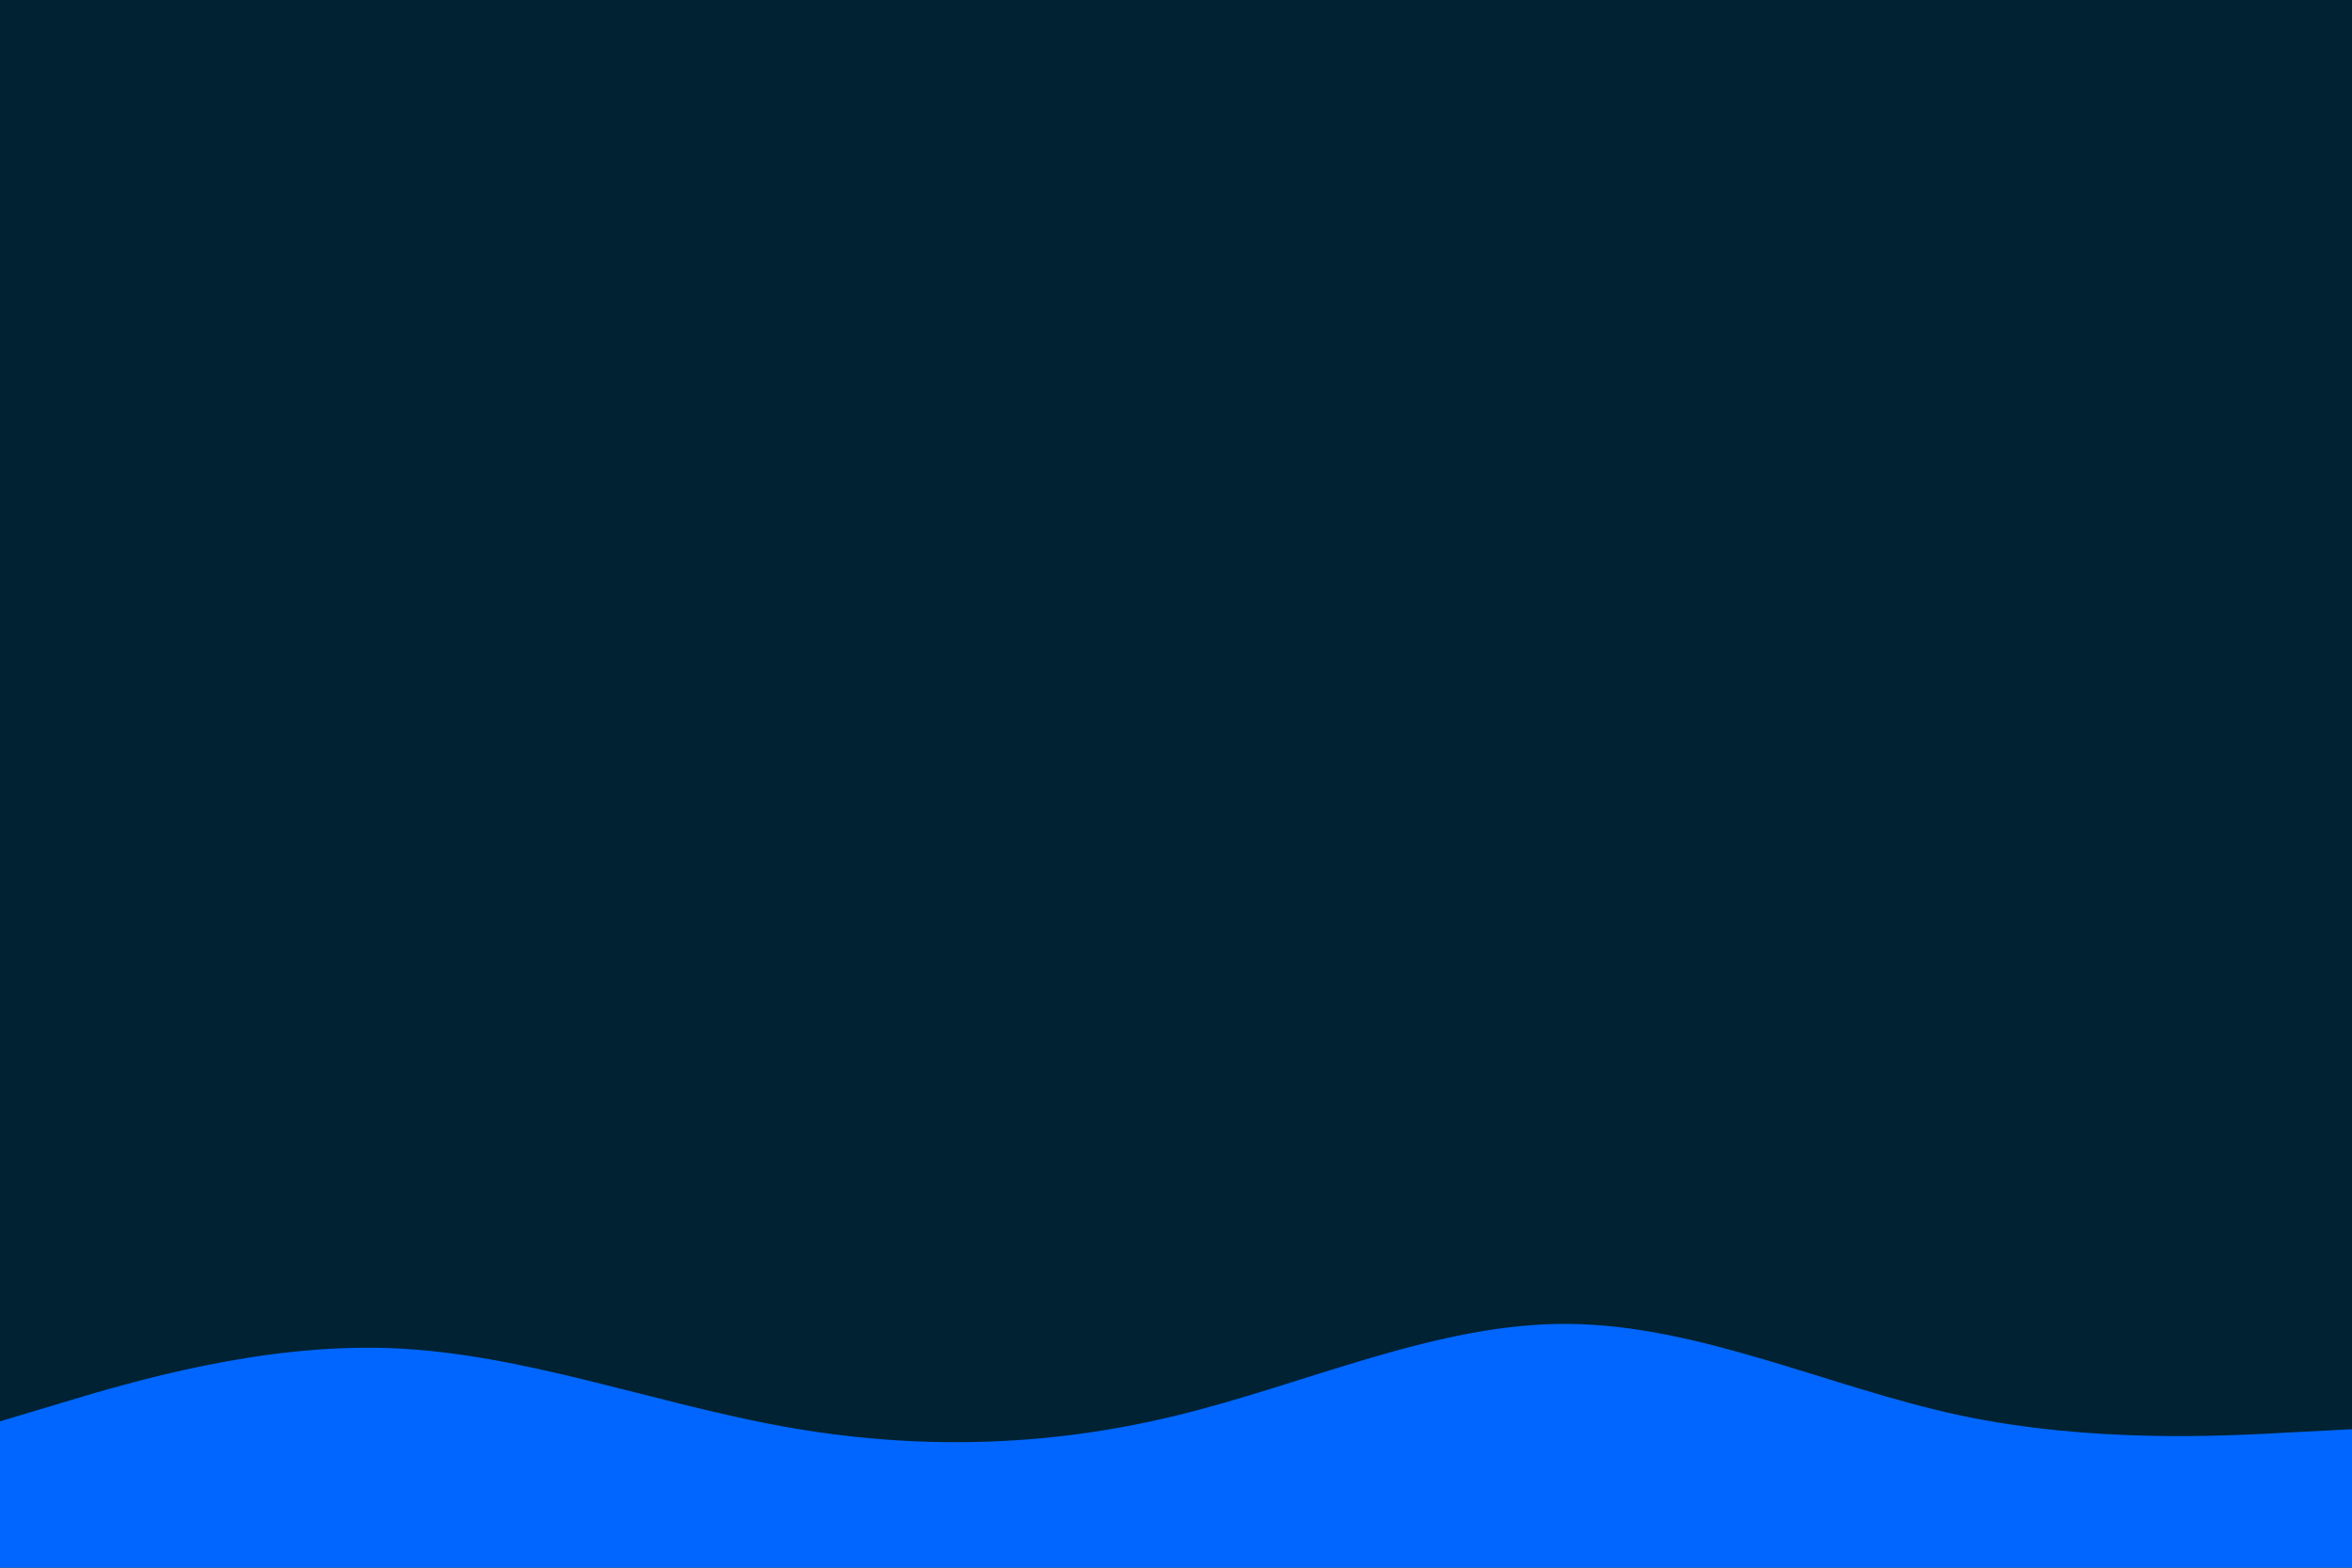 <svg id="visual" viewBox="0 0 900 600" width="900" height="600" xmlns="http://www.w3.org/2000/svg" xmlns:xlink="http://www.w3.org/1999/xlink" version="1.1"><rect x="0" y="0" width="900" height="600" fill="#002233"></rect><path d="M0 544L25 536.5C50 529 100 514 150 516C200 518 250 537 300 546C350 555 400 554 450 541.8C500 529.7 550 506.3 600 506.7C650 507 700 531 750 541.7C800 552.3 850 549.7 875 548.3L900 547L900 601L875 601C850 601 800 601 750 601C700 601 650 601 600 601C550 601 500 601 450 601C400 601 350 601 300 601C250 601 200 601 150 601C100 601 50 601 25 601L0 601Z" fill="#0066FF" stroke-linecap="round" stroke-linejoin="miter"></path></svg>